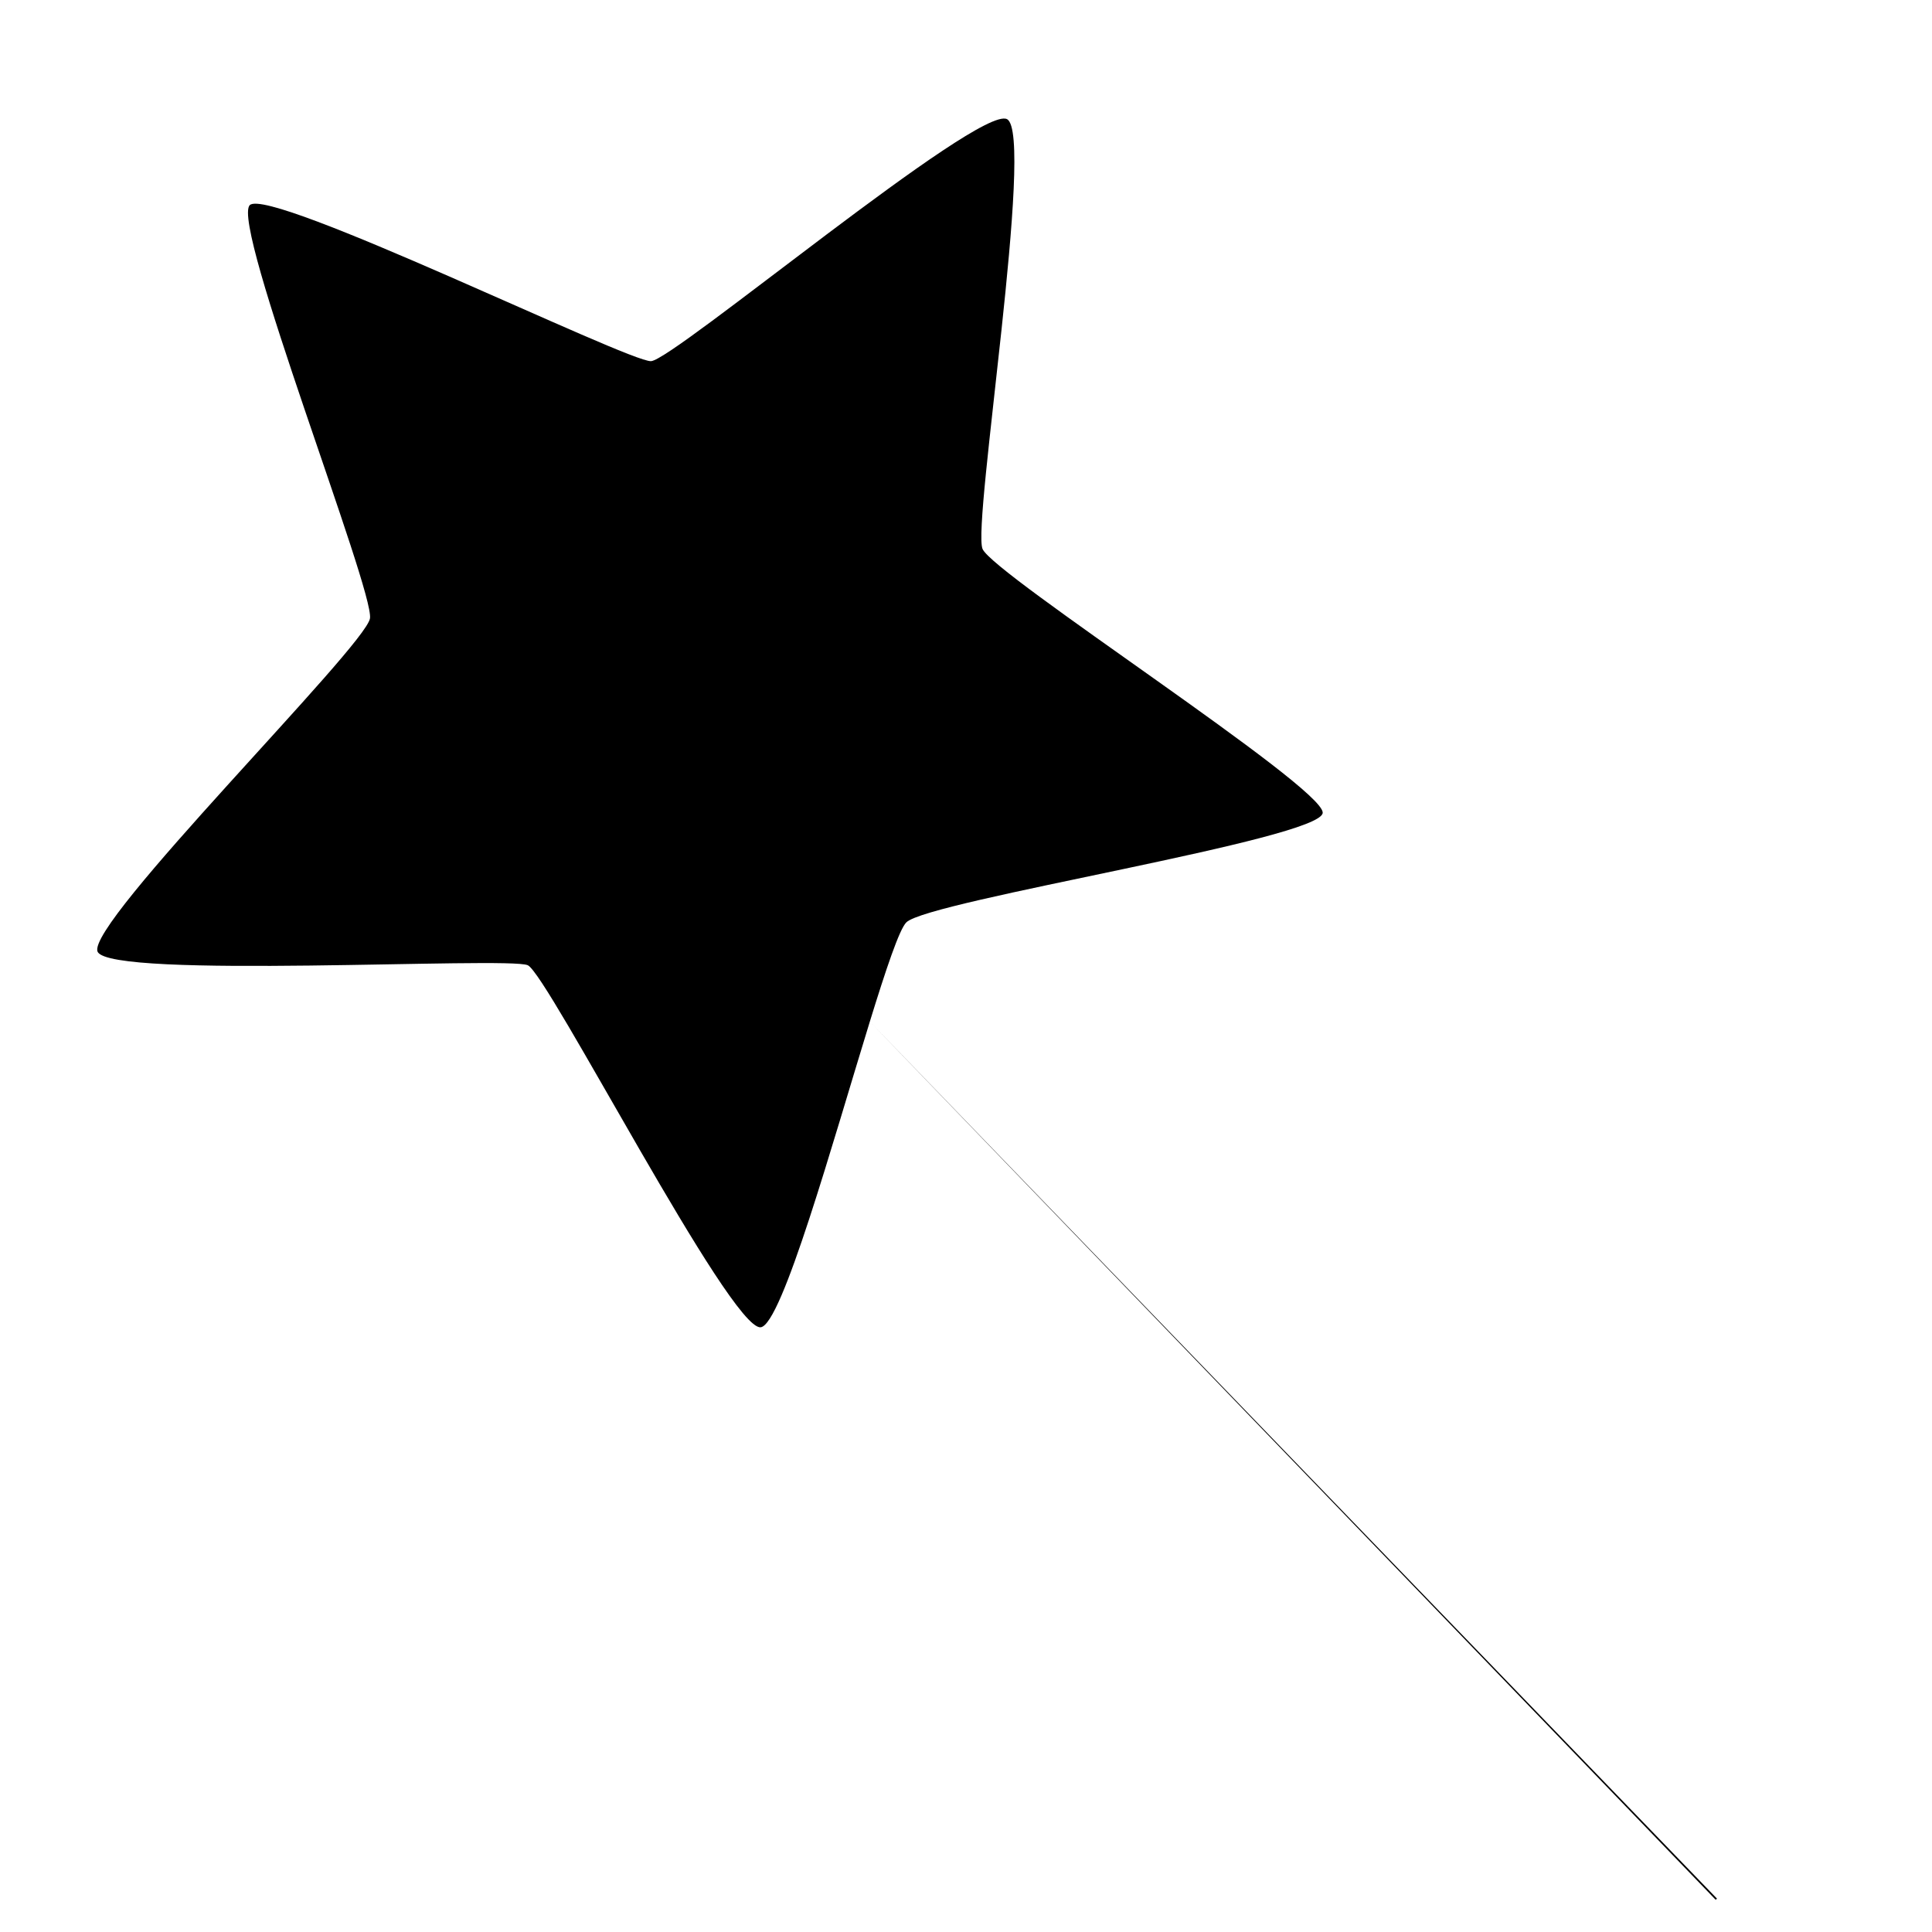 <svg version="1.1" id="Layer_1" xmlns="http://www.w3.org/2000/svg" xmlns:xlink="http://www.w3.org/1999/xlink" x="0px" y="0px"
	 width="400px" height="400px" viewBox="0 0 60 60" style="enable-background:new 0 0 60 60;" xml:space="preserve">
<path d="M58.1,53.902l-27.07-26.075"/>
<path d="M27.02,31.734l26.262,27.265c0.014-0.013,0.026-0.022,0.041-0.035"/>
<path d="M31.273,3.7c0.881,0.449-1.083,12.561-0.76,13.346c0.324,0.789,10.574,7.375,10.565,8.193
 				c-0.011,0.818-12.227,2.723-12.929,3.404c-0.216,0.207-0.635,1.459-1.14,3.098c-1.144,3.713-2.73,9.416-3.387,9.479
 				c-0.947,0.09-6.612-10.967-7.232-11.244C15.772,29.7,3.409,30.42,3.031,29.555c-0.379-0.861,8.32-9.48,8.459-10.35
 				C11.628,18.337,7.152,6.958,7.758,6.37c0.607-0.588,11.758,4.879,12.46,4.846C20.92,11.181,30.392,3.251,31.273,3.7z"/>
<path d="M26.098,12.704c0.428,0.219-0.525,6.1-0.368,6.482c0.157,0.381,5.133,3.578,5.129,3.977c-0.004,0.396-5.936,1.322-6.276,1.652
 				c-0.342,0.328-1.738,6.063-2.197,6.107c-0.46,0.043-3.21-5.324-3.512-5.459c-0.302-0.135-6.304,0.215-6.487-0.205
 				c-0.184-0.418,4.04-4.602,4.107-5.025c0.066-0.422-2.106-5.945-1.813-6.23c0.294-0.287,5.709,2.367,6.05,2.352
 				C21.071,16.339,25.67,12.487,26.098,12.704z"/>
<path d="M34.41,14.356l5.292-2.015"/>
<path d="M19.29,5.788l-0.504-4.787"/>
<path d="M6.689,18.64l-4.788-1.512"/>
<path d="M14.25,33.257l-1.765,5.041"/>
</svg>